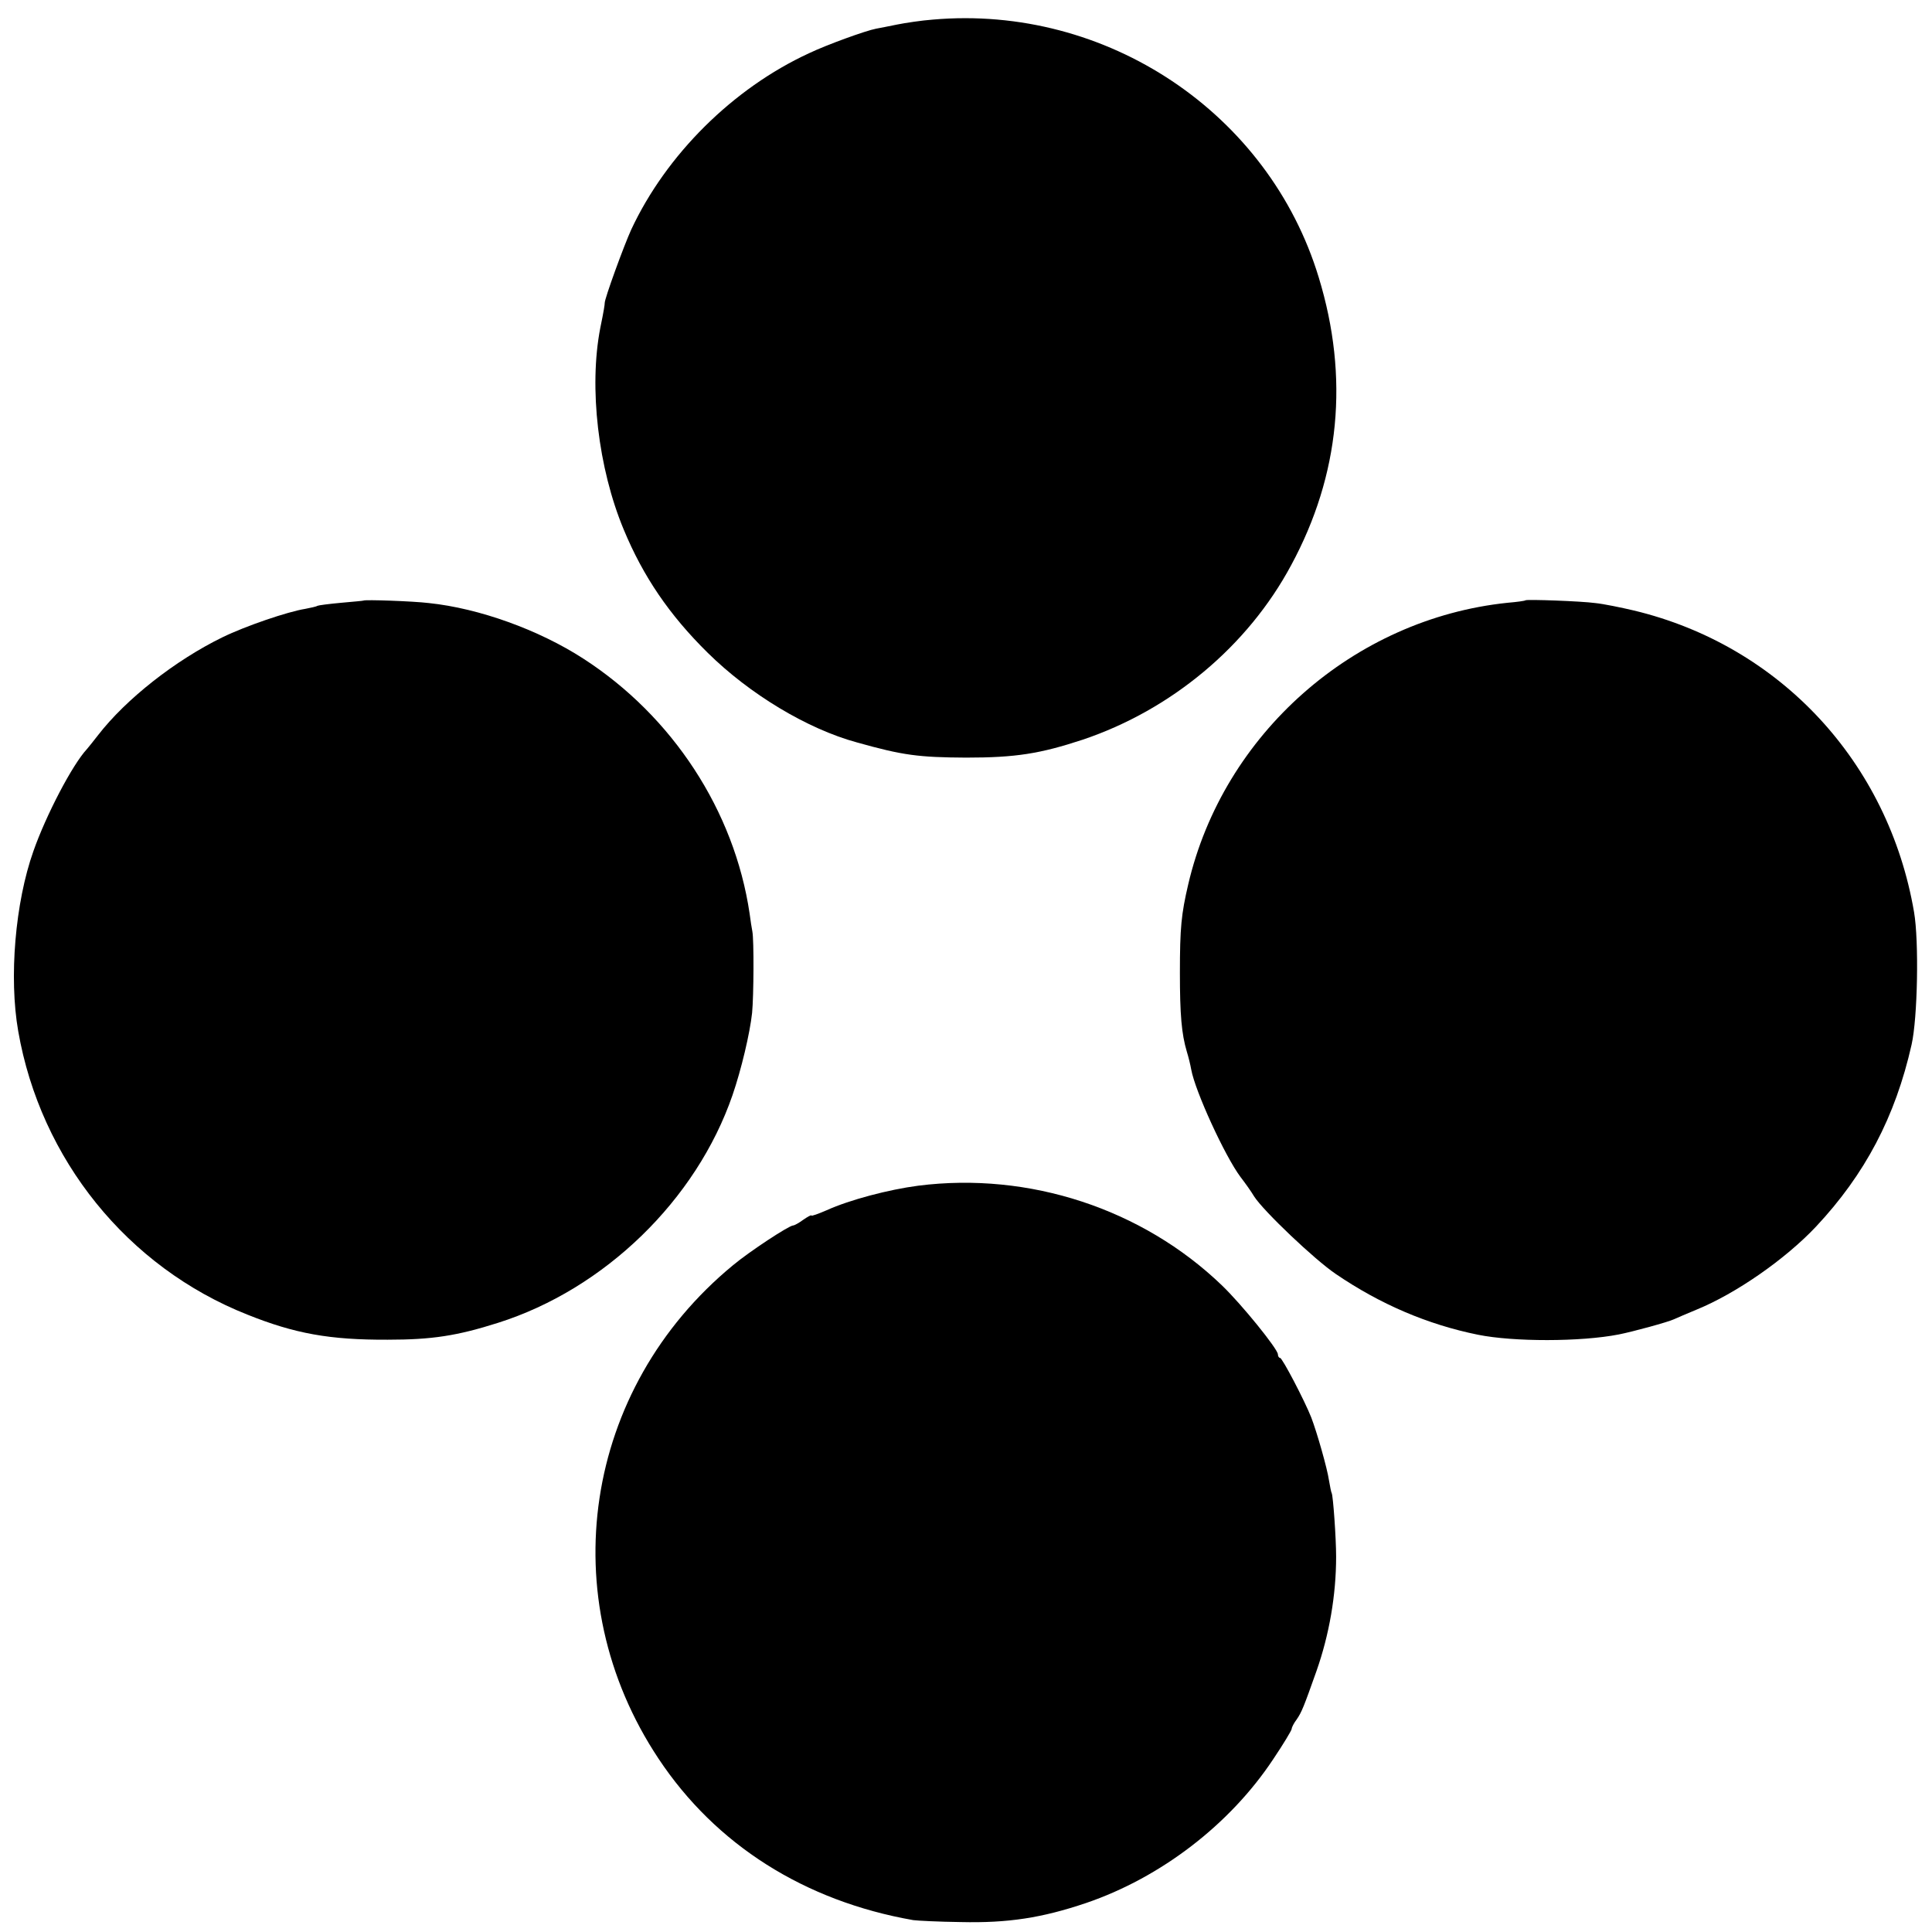<?xml version="1.0" standalone="no"?>
<!DOCTYPE svg PUBLIC "-//W3C//DTD SVG 20010904//EN"
 "http://www.w3.org/TR/2001/REC-SVG-20010904/DTD/svg10.dtd">
<svg version="1.0" xmlns="http://www.w3.org/2000/svg"
 width="700pt" height="700pt" viewBox="0 0 700 700"
 preserveAspectRatio="xMidYMid meet">
<g transform="translate(0,700) scale(0.1,-0.1)"
fill="#000000" stroke="none">
<path d="M3380 6929 c-41 -3 -100 -12 -130 -18 -30 -6 -64 -13 -76 -15 -37 -7
-178 -58 -243 -89 -275 -127 -517 -367 -644 -639 -26 -57 -97 -251 -96 -266 0
-6 -3 -27 -16 -90 -42 -216 -8 -508 85 -731 70 -169 165 -309 304 -446 152
-150 361 -276 541 -325 167 -47 224 -54 395 -55 180 0 268 14 423 65 321 108
598 339 755 632 177 327 211 680 100 1043 -181 596 -769 989 -1398 934z"/>
<path d="M1317 4824 c-1 -1 -38 -4 -81 -8 -44 -4 -82 -9 -86 -11 -4 -3 -24 -7
-44 -11 -63 -10 -216 -62 -300 -103 -170 -83 -349 -223 -451 -355 -16 -21 -35
-44 -40 -50 -53 -57 -148 -239 -194 -370 -66 -186 -89 -458 -55 -652 81 -465
396 -855 830 -1027 172 -69 299 -92 509 -91 160 0 251 14 399 61 386 122 719
445 850 825 32 93 63 224 71 298 6 62 7 264 1 295 -2 11 -7 40 -10 65 -55 372
-279 715 -603 924 -161 104 -377 182 -559 201 -58 7 -232 13 -237 9z"/>
<path d="M5527 4825 c-1 -2 -30 -6 -65 -9 -557 -58 -1030 -475 -1157 -1021
-25 -107 -30 -157 -30 -320 0 -151 6 -221 25 -285 6 -19 13 -48 16 -65 14 -78
122 -314 179 -390 17 -22 39 -53 49 -70 34 -53 219 -229 296 -281 160 -109
332 -183 515 -220 128 -26 372 -26 510 1 51 10 179 45 200 55 11 5 48 21 82
35 142 58 321 182 433 301 177 189 287 397 346 659 22 97 27 375 9 480 -93
544 -486 966 -1015 1093 -47 11 -110 24 -140 27 -51 7 -247 14 -253 10z"/>
<path d="M3327 2704 c-107 -14 -248 -51 -332 -89 -30 -13 -55 -22 -55 -19 0 3
-13 -4 -29 -15 -16 -12 -33 -21 -37 -21 -15 0 -158 -94 -218 -144 -543 -447
-657 -1206 -270 -1788 207 -312 529 -516 923 -585 14 -2 92 -6 172 -7 171 -4
294 15 454 69 270 92 521 284 678 521 37 55 67 105 67 110 0 5 8 21 18 34 18
26 26 46 72 176 46 131 71 274 71 414 0 68 -11 221 -16 230 -2 3 -6 24 -10 47
-6 42 -43 172 -64 227 -24 61 -105 216 -113 216 -4 0 -8 6 -8 13 0 19 -132
182 -203 250 -288 277 -698 412 -1100 361z"/>
</g>
</svg>
